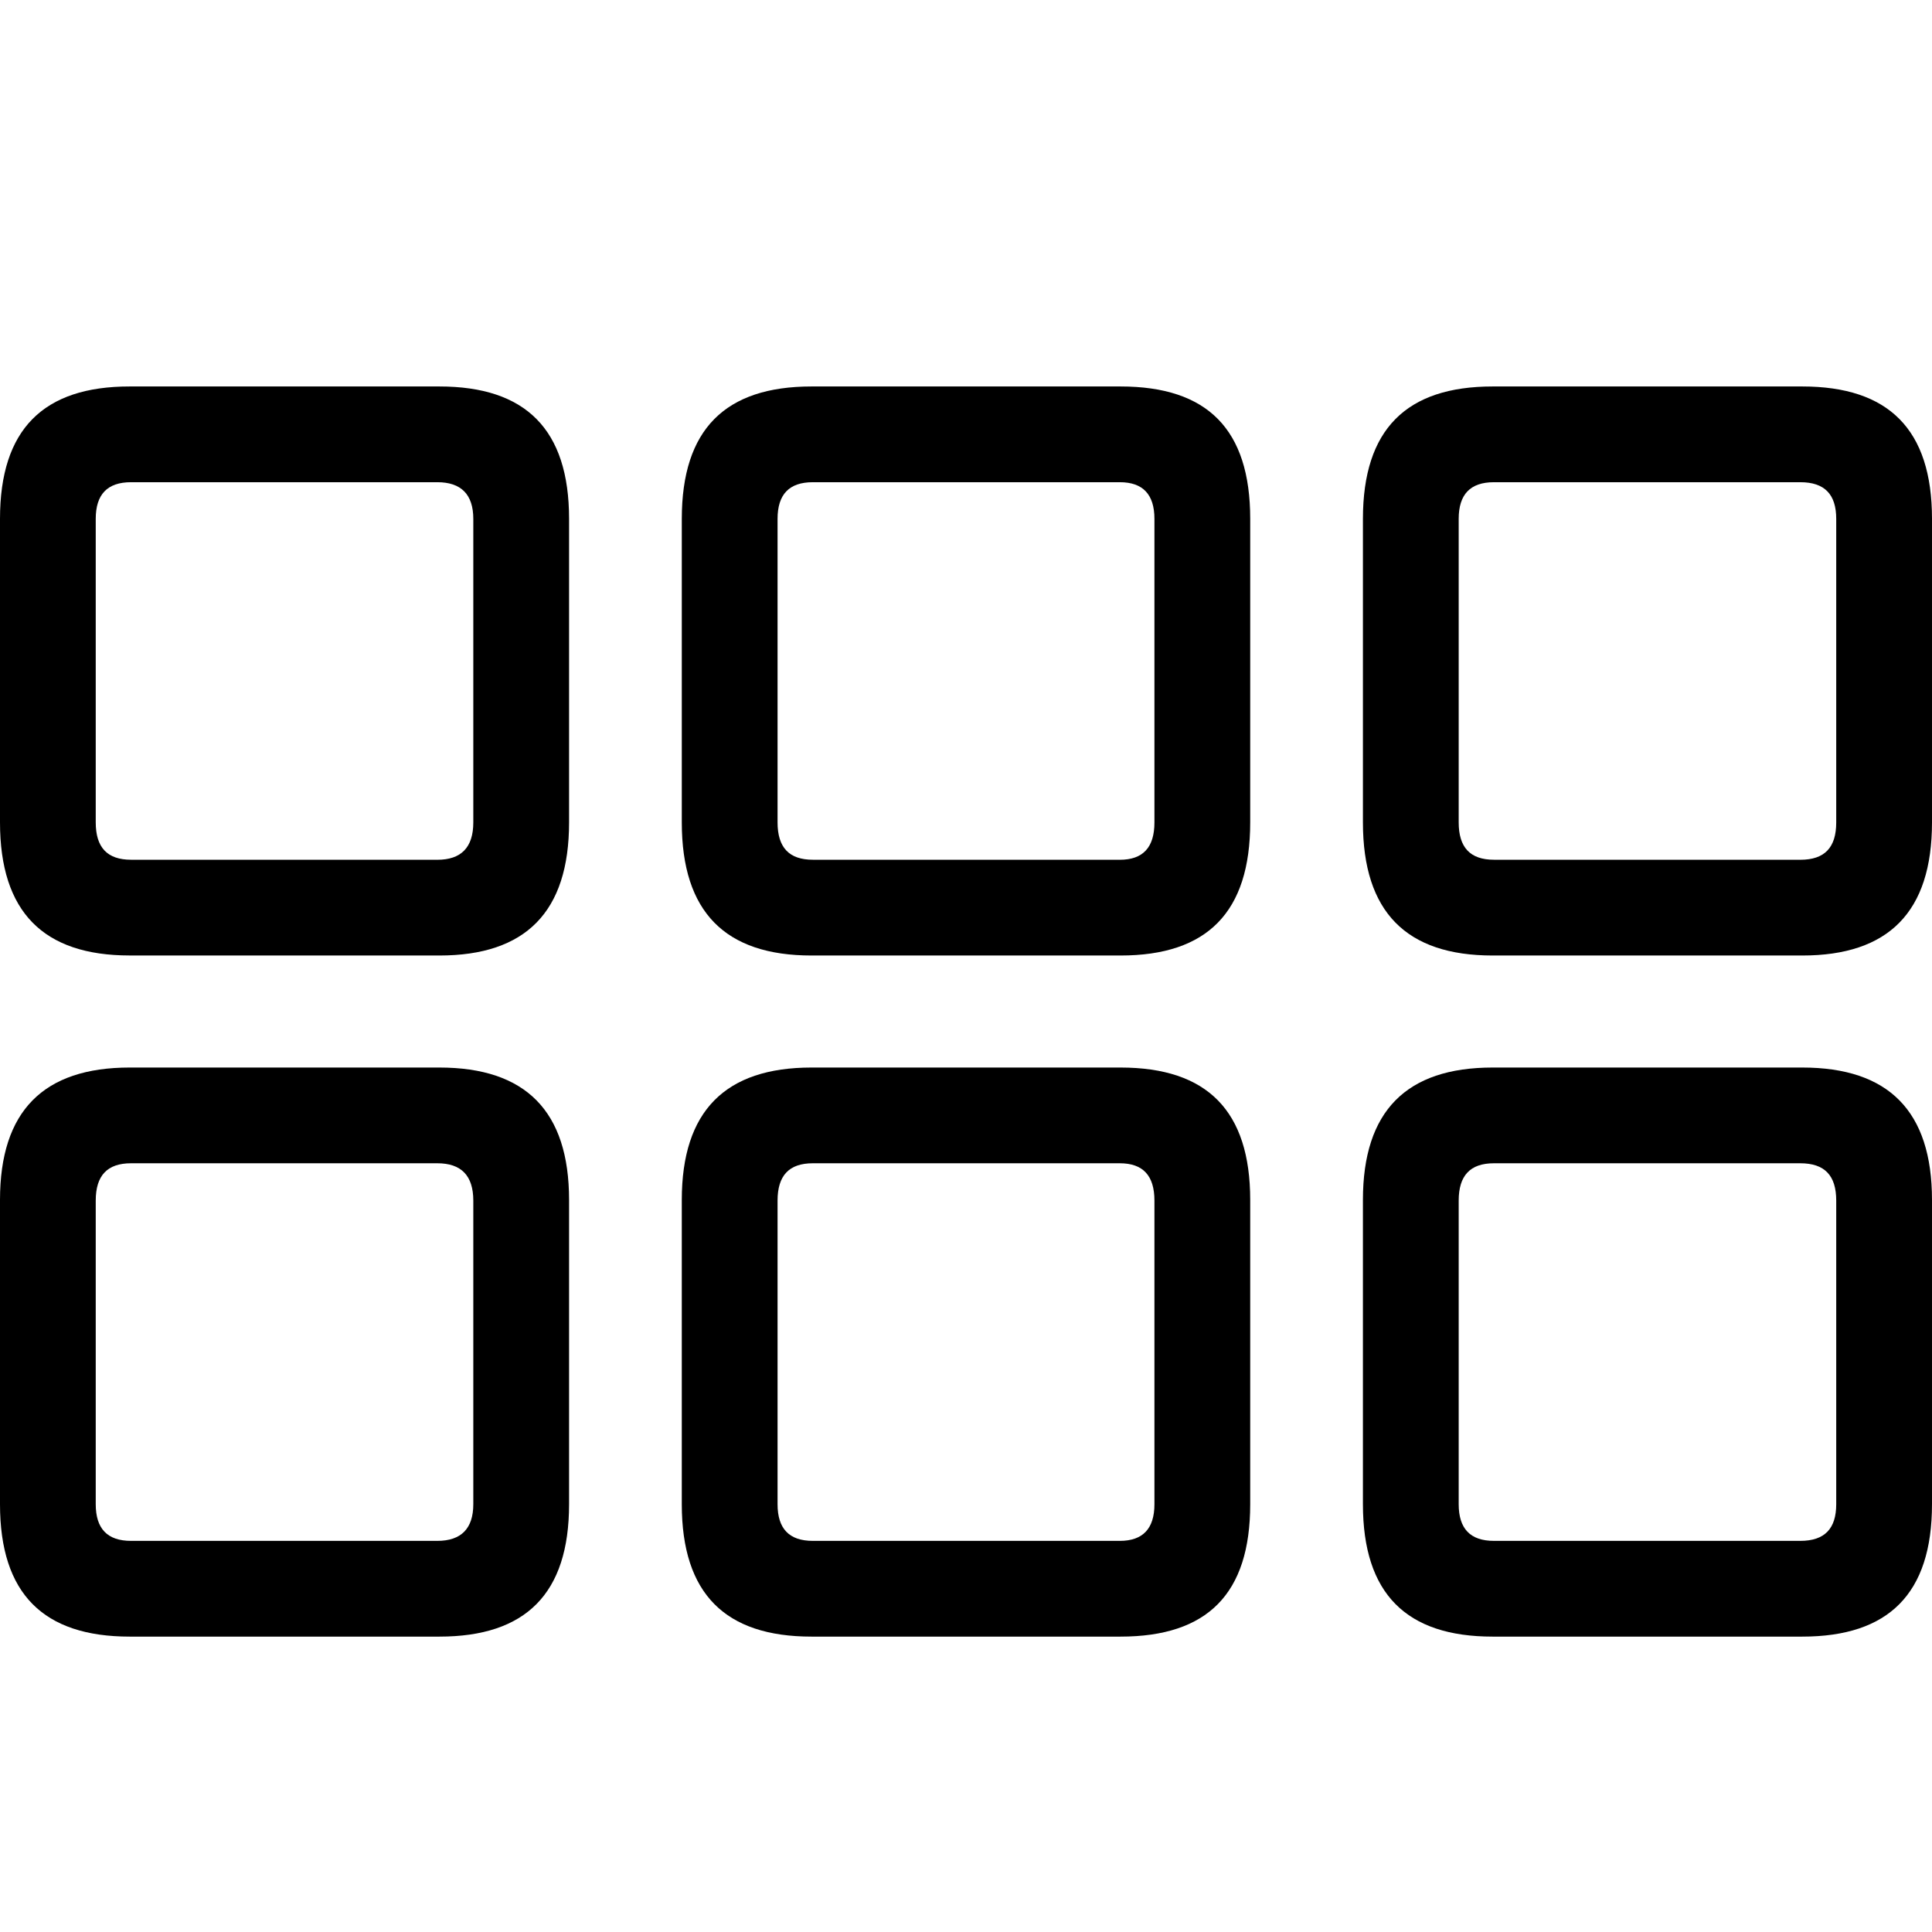 <svg xmlns="http://www.w3.org/2000/svg" width="56" height="56" viewBox="0 0 56 56"><path d="M43.265 27.696h8.975c2.5 0 3.76-1.26 3.76-3.859V15.04c0-2.598-1.26-3.838-3.76-3.838h-8.975c-2.5 0-3.76 1.24-3.76 3.838v8.798c0 2.599 1.26 3.858 3.76 3.858Zm-39.505 0h8.975c2.5 0 3.76-1.26 3.76-3.859V15.04c0-2.598-1.26-3.838-3.76-3.838H3.76C1.26 11.2 0 12.44 0 15.039v8.798c0 2.599 1.26 3.858 3.76 3.858Zm19.762 0h8.956c2.52 0 3.76-1.26 3.76-3.859V15.04c0-2.598-1.24-3.838-3.76-3.838h-8.956c-2.5 0-3.76 1.24-3.76 3.838v8.798c0 2.599 1.26 3.858 3.76 3.858ZM3.799 24.92c-.689 0-1.024-.354-1.024-1.083V15.04c0-.709.335-1.063 1.024-1.063h8.877c.69 0 1.043.354 1.043 1.063v8.798c0 .729-.354 1.083-1.043 1.083Zm19.762 0c-.689 0-1.023-.354-1.023-1.083V15.04c0-.709.334-1.063 1.023-1.063h8.897q1.004 0 1.004 1.063v8.798c0 .729-.334 1.083-1.004 1.083Zm19.743 0c-.689 0-1.023-.354-1.023-1.083V15.04c0-.709.334-1.063 1.023-1.063h8.878c.708 0 1.042.354 1.042 1.063v8.798c0 .729-.334 1.083-1.042 1.083ZM3.76 47.438h8.975c2.5 0 3.76-1.24 3.76-3.838v-8.818c0-2.579-1.26-3.839-3.76-3.839H3.76c-2.5 0-3.76 1.26-3.76 3.839V43.6c0 2.598 1.26 3.838 3.76 3.838Zm19.762 0h8.956c2.52 0 3.76-1.24 3.76-3.838v-8.818c0-2.579-1.24-3.839-3.76-3.839h-8.956c-2.5 0-3.76 1.26-3.76 3.839V43.6c0 2.598 1.26 3.838 3.76 3.838Zm19.743 0h8.975c2.5 0 3.76-1.24 3.76-3.838v-8.818c0-2.579-1.26-3.839-3.76-3.839h-8.975c-2.5 0-3.76 1.26-3.76 3.839V43.6c0 2.598 1.26 3.838 3.76 3.838ZM3.799 44.663c-.689 0-1.024-.354-1.024-1.063v-8.8c0-.728.335-1.082 1.024-1.082h8.877c.69 0 1.043.354 1.043 1.082v8.8c0 .709-.354 1.063-1.043 1.063Zm19.762 0c-.689 0-1.023-.354-1.023-1.063v-8.8c0-.728.334-1.082 1.023-1.082h8.897c.67 0 1.004.354 1.004 1.082v8.8q0 1.063-1.004 1.063Zm19.743 0c-.689 0-1.023-.354-1.023-1.063v-8.8c0-.728.334-1.082 1.023-1.082h8.878c.708 0 1.042.354 1.042 1.082v8.8c0 .709-.334 1.063-1.042 1.063Z"/></svg>